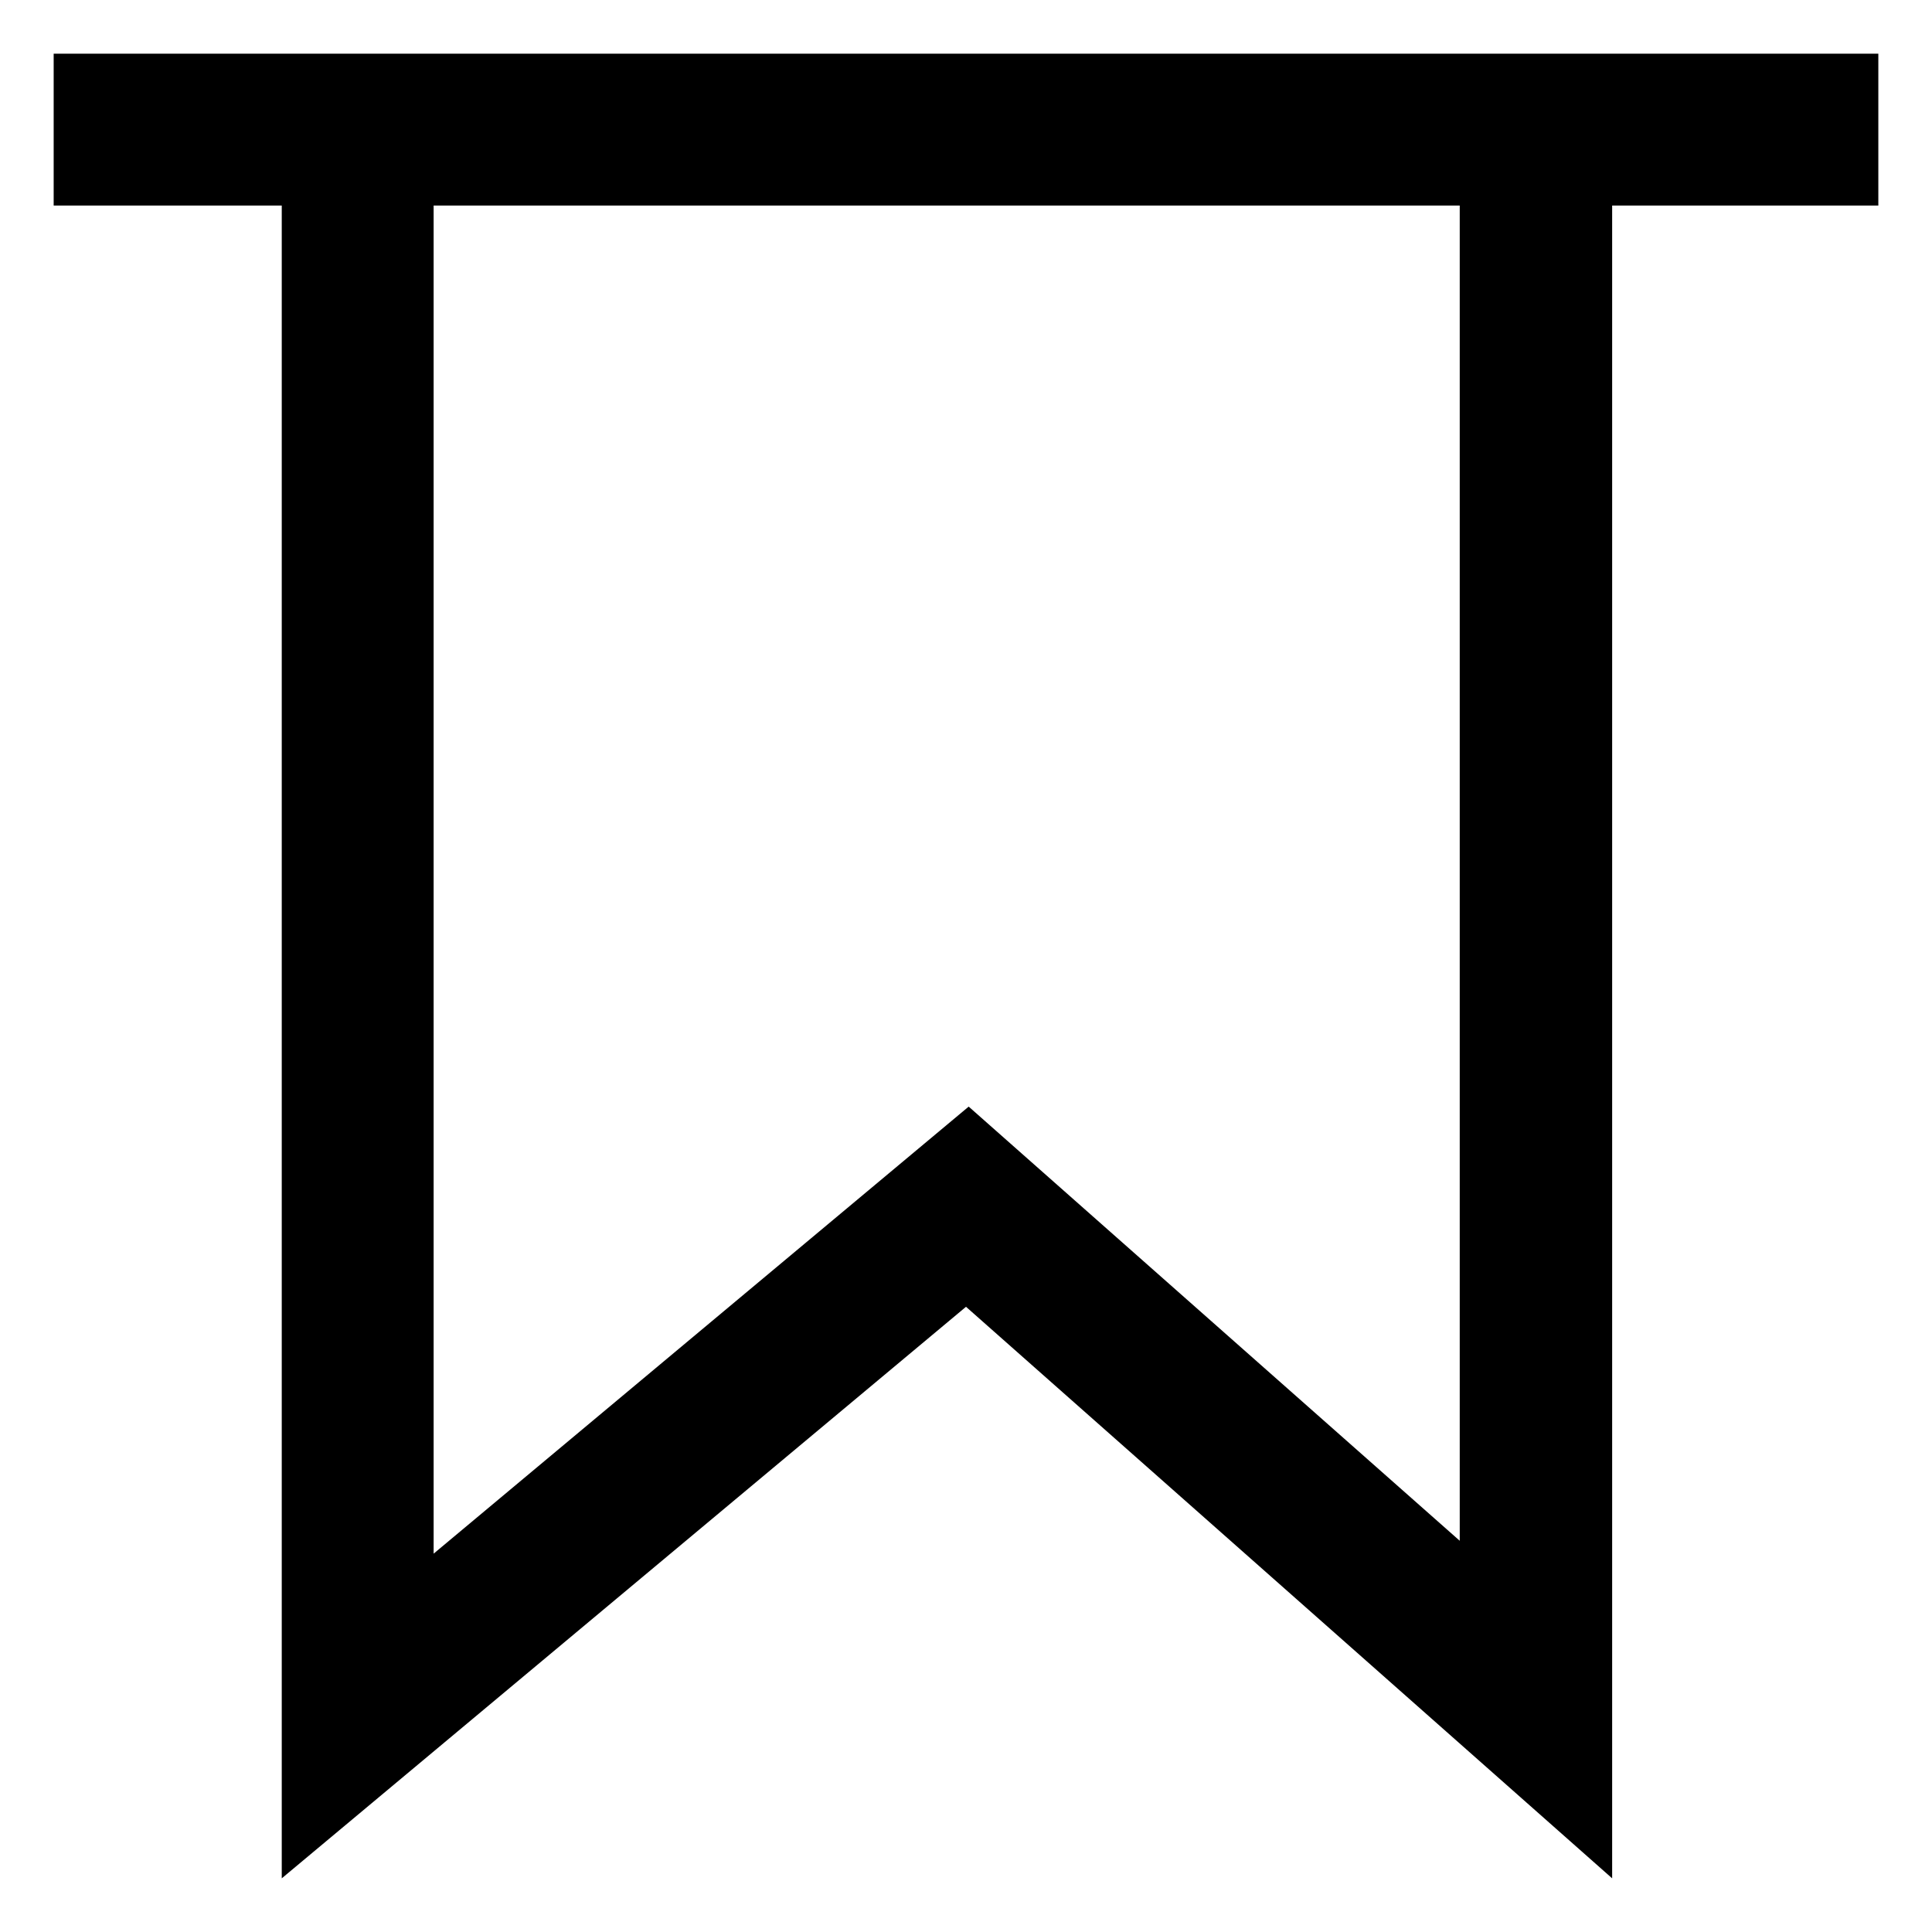 <svg enable-background="new 0 0 36 36" viewBox="0 0 36 36" xmlns="http://www.w3.org/2000/svg"><path d="m35 1h-34v2.83h4.25v31.17l12.75-10.65 12.04 10.65v-31.17h4.96zm-7.8 27.71-9.15-8.09-9.97 8.33v-25.12h19.12z"/></svg>
